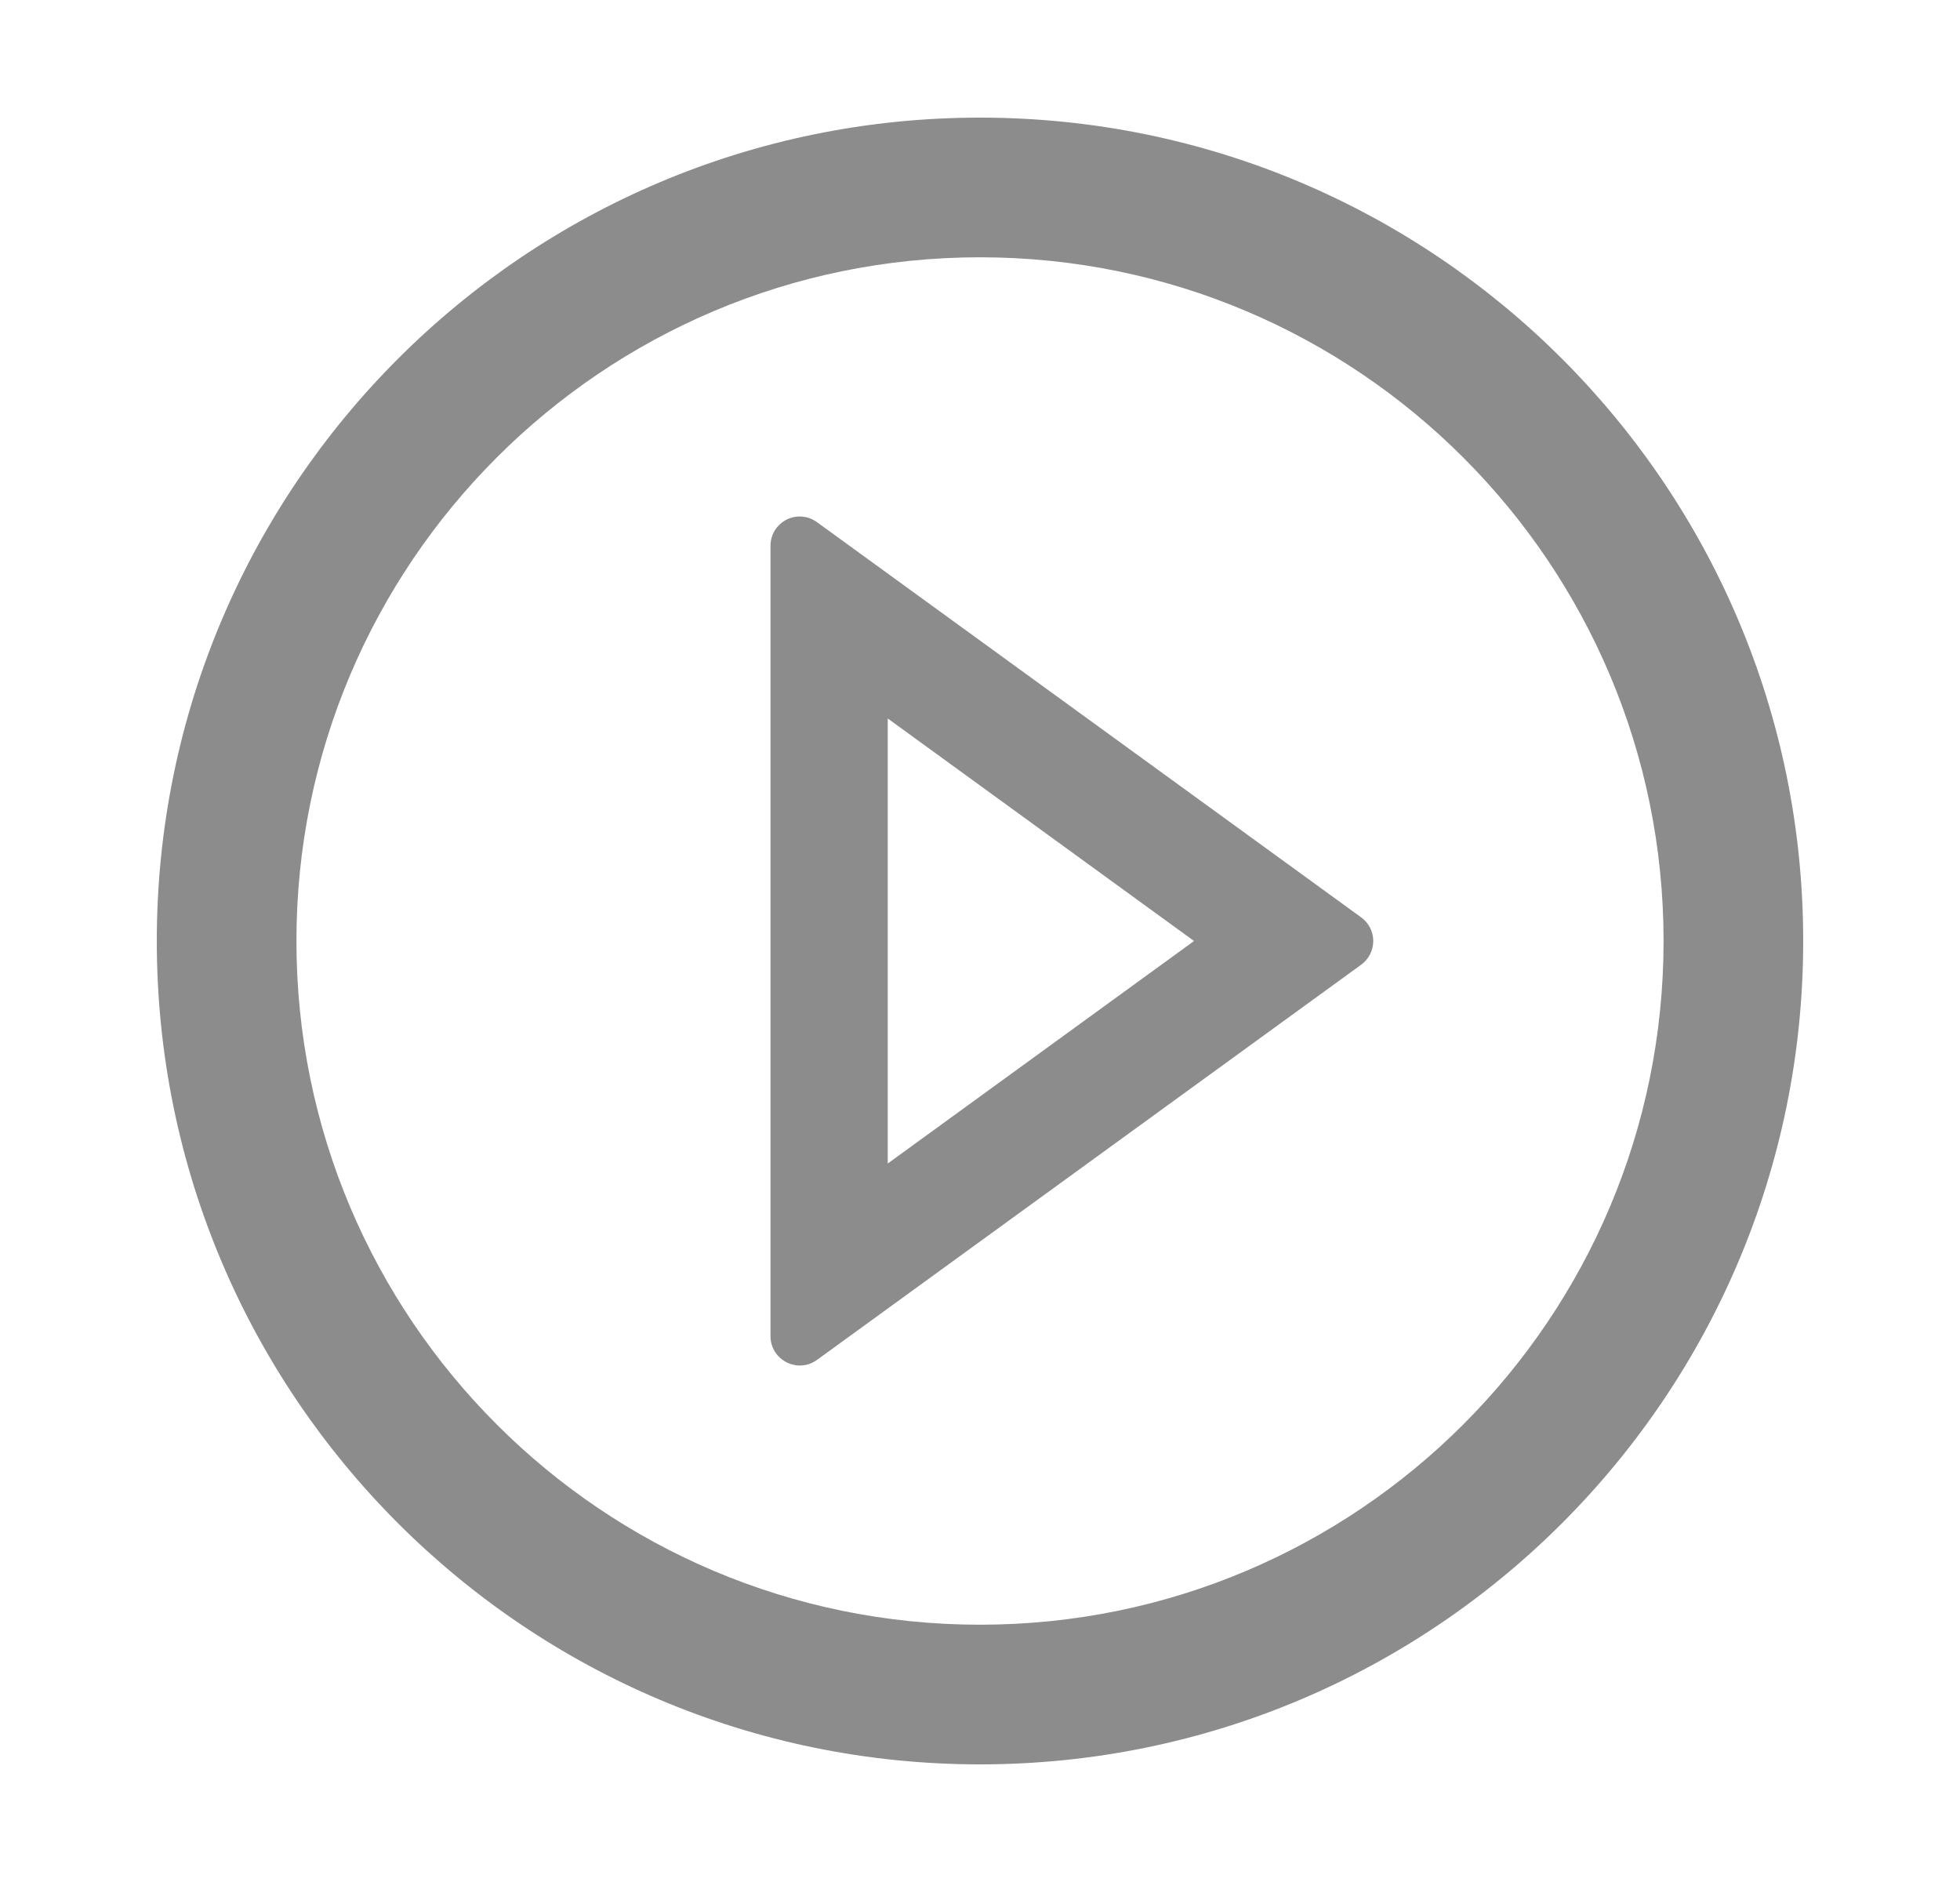 <svg width="25" height="24" viewBox="0 0 25 24" fill="none" xmlns="http://www.w3.org/2000/svg">
<path d="M12.5 1.5C6.702 1.5 2 6.202 2 12C2 17.798 6.702 22.5 12.5 22.5C18.298 22.5 23 17.798 23 12C23 6.202 18.298 1.5 12.5 1.5ZM12.5 20.719C7.686 20.719 3.781 16.814 3.781 12C3.781 7.186 7.686 3.281 12.5 3.281C17.314 3.281 21.219 7.186 21.219 12C21.219 16.814 17.314 20.719 12.5 20.719Z" fill="#8C8C8C"/>
<path d="M17.361 11.698L10.421 6.659C10.365 6.618 10.299 6.593 10.231 6.588C10.162 6.582 10.093 6.596 10.031 6.627C9.97 6.659 9.918 6.707 9.882 6.765C9.846 6.824 9.828 6.892 9.828 6.961V17.039C9.828 17.346 10.175 17.52 10.421 17.342L17.361 12.303C17.409 12.268 17.448 12.223 17.475 12.17C17.502 12.117 17.516 12.059 17.516 12C17.516 11.941 17.502 11.883 17.475 11.83C17.448 11.778 17.409 11.732 17.361 11.698ZM11.323 14.838V9.162L15.23 12L11.323 14.838Z" fill="#8C8C8C"/>
</svg>
